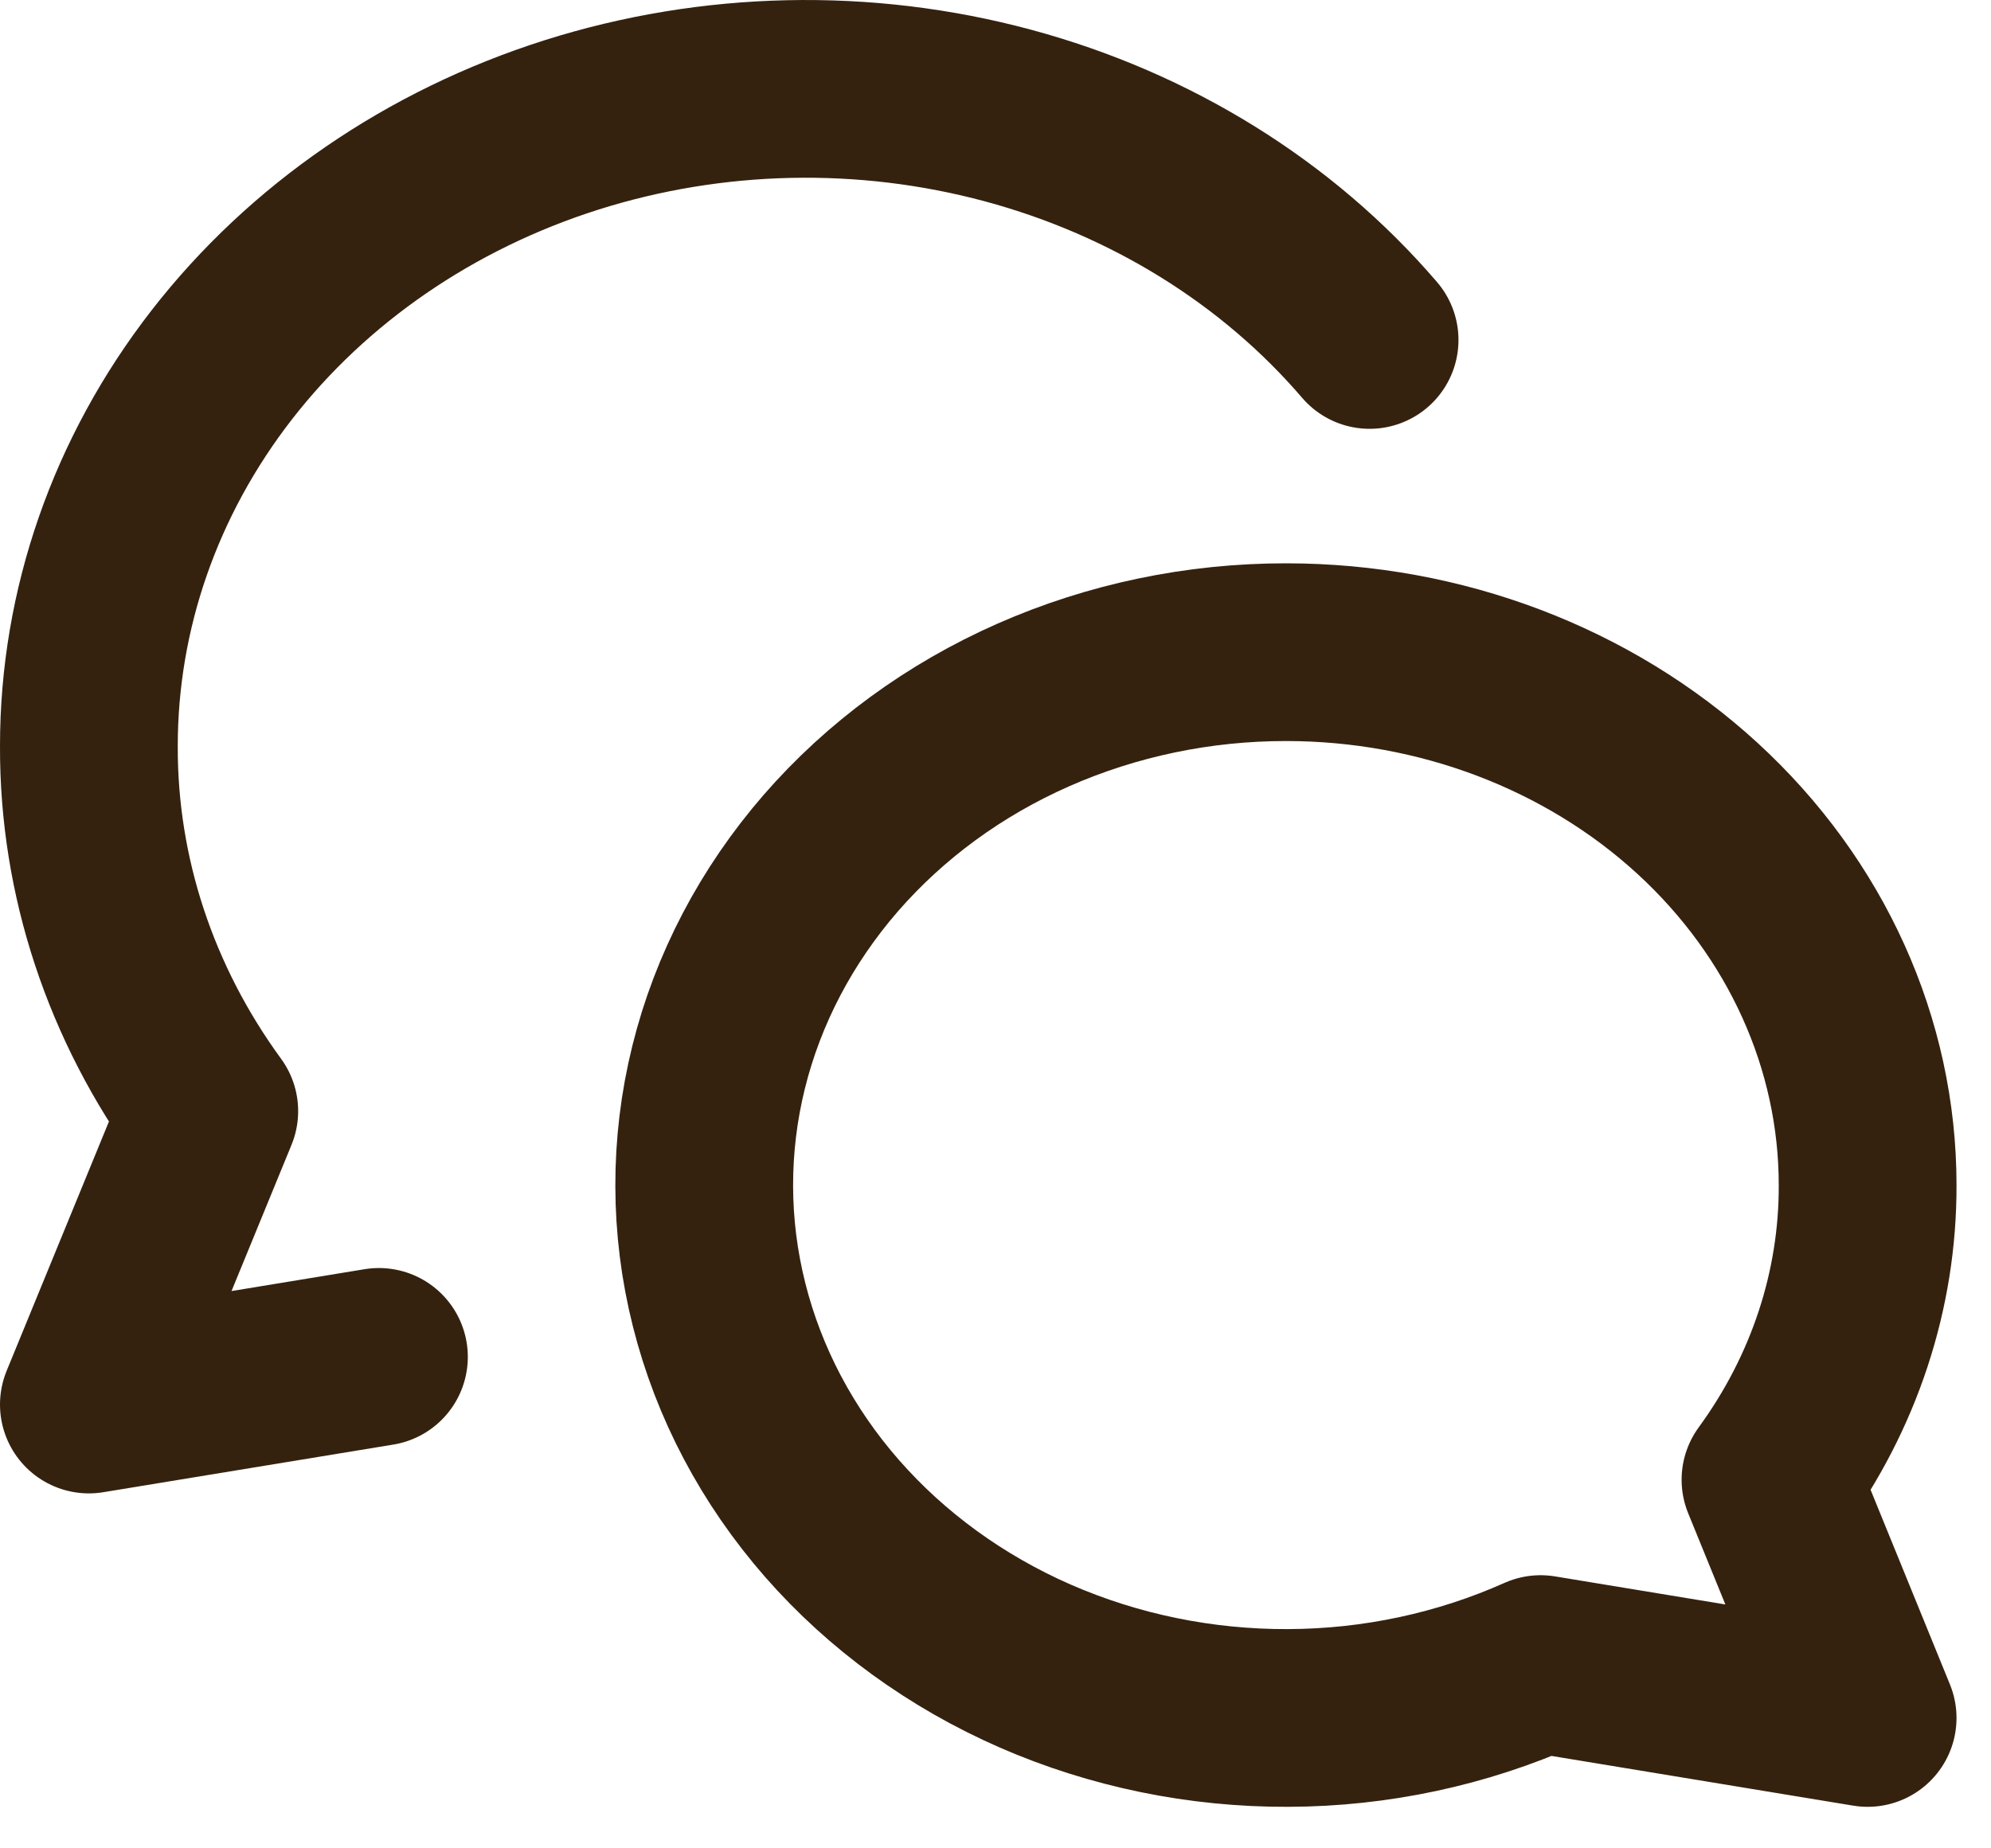 <svg width="28" height="26" viewBox="0 0 28 26" fill="none" xmlns="http://www.w3.org/2000/svg">
<path d="M18.087 9.174C20.256 9.174 22.336 9.963 23.87 11.369C25.403 12.775 26.265 14.682 26.265 16.67C26.27 18.146 25.794 19.589 24.899 20.815L26.265 24.166L21.666 23.408C20.56 23.902 19.347 24.162 18.116 24.166C16.886 24.171 15.67 23.921 14.559 23.436C13.449 22.95 12.472 22.24 11.702 21.361C10.932 20.481 10.389 19.453 10.113 18.354C9.836 17.255 9.834 16.112 10.106 15.012C10.378 13.912 10.918 12.883 11.684 12C12.451 11.118 13.424 10.405 14.533 9.916C15.642 9.427 16.857 9.173 18.087 9.174Z" stroke="#34220F" stroke-width="2.5" stroke-linecap="round" stroke-linejoin="round"/>
<path d="M19.261 4.782C17.965 3.27 16.187 2.167 14.175 1.625C12.163 1.083 10.017 1.13 8.035 1.758C6.053 2.387 4.334 3.567 3.118 5.133C1.902 6.699 1.249 8.574 1.25 10.497C1.244 12.324 1.834 14.111 2.943 15.63L1.25 19.757L5.329 19.087" stroke="#34220F" stroke-width="2.5" stroke-linecap="round" stroke-linejoin="round"/>
</svg>
